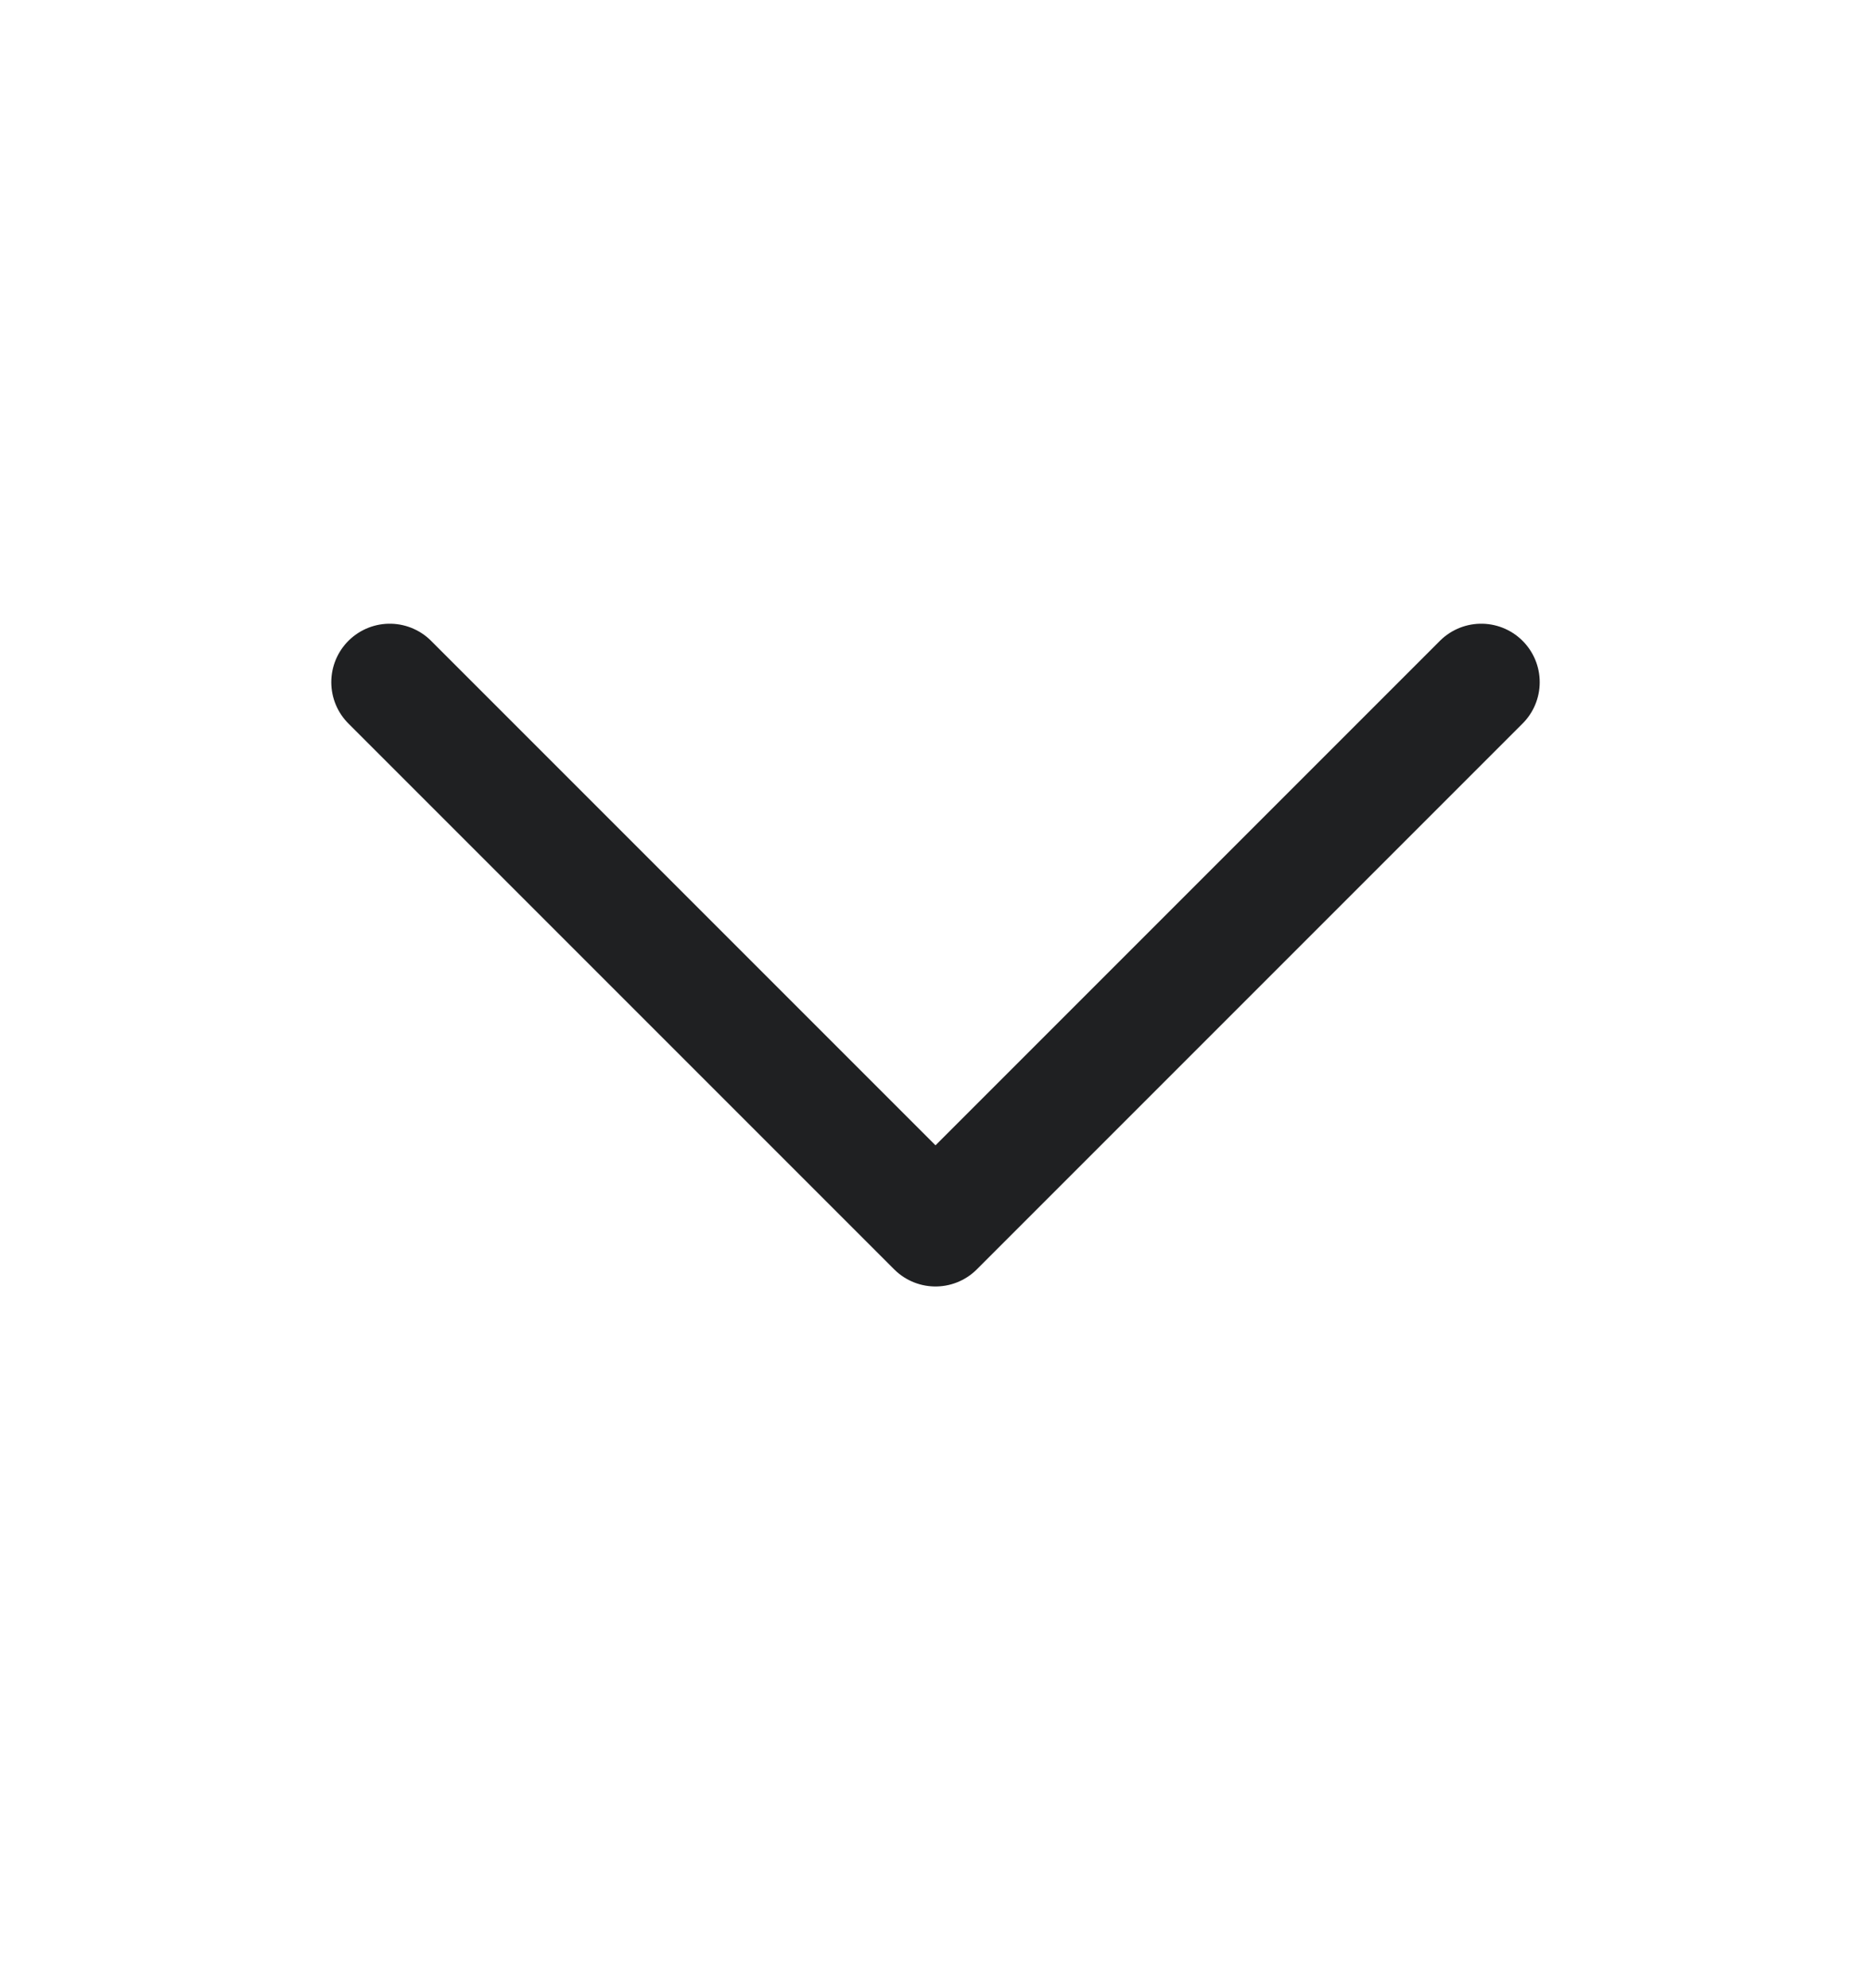 <svg width="16" height="17" viewBox="0 0 16 17" fill="none" xmlns="http://www.w3.org/2000/svg">
<path d="M12.667 5.833L8 10.5L3.333 5.833" stroke="#1F2022" stroke-linecap="round" stroke-linejoin="round"/>
</svg>
